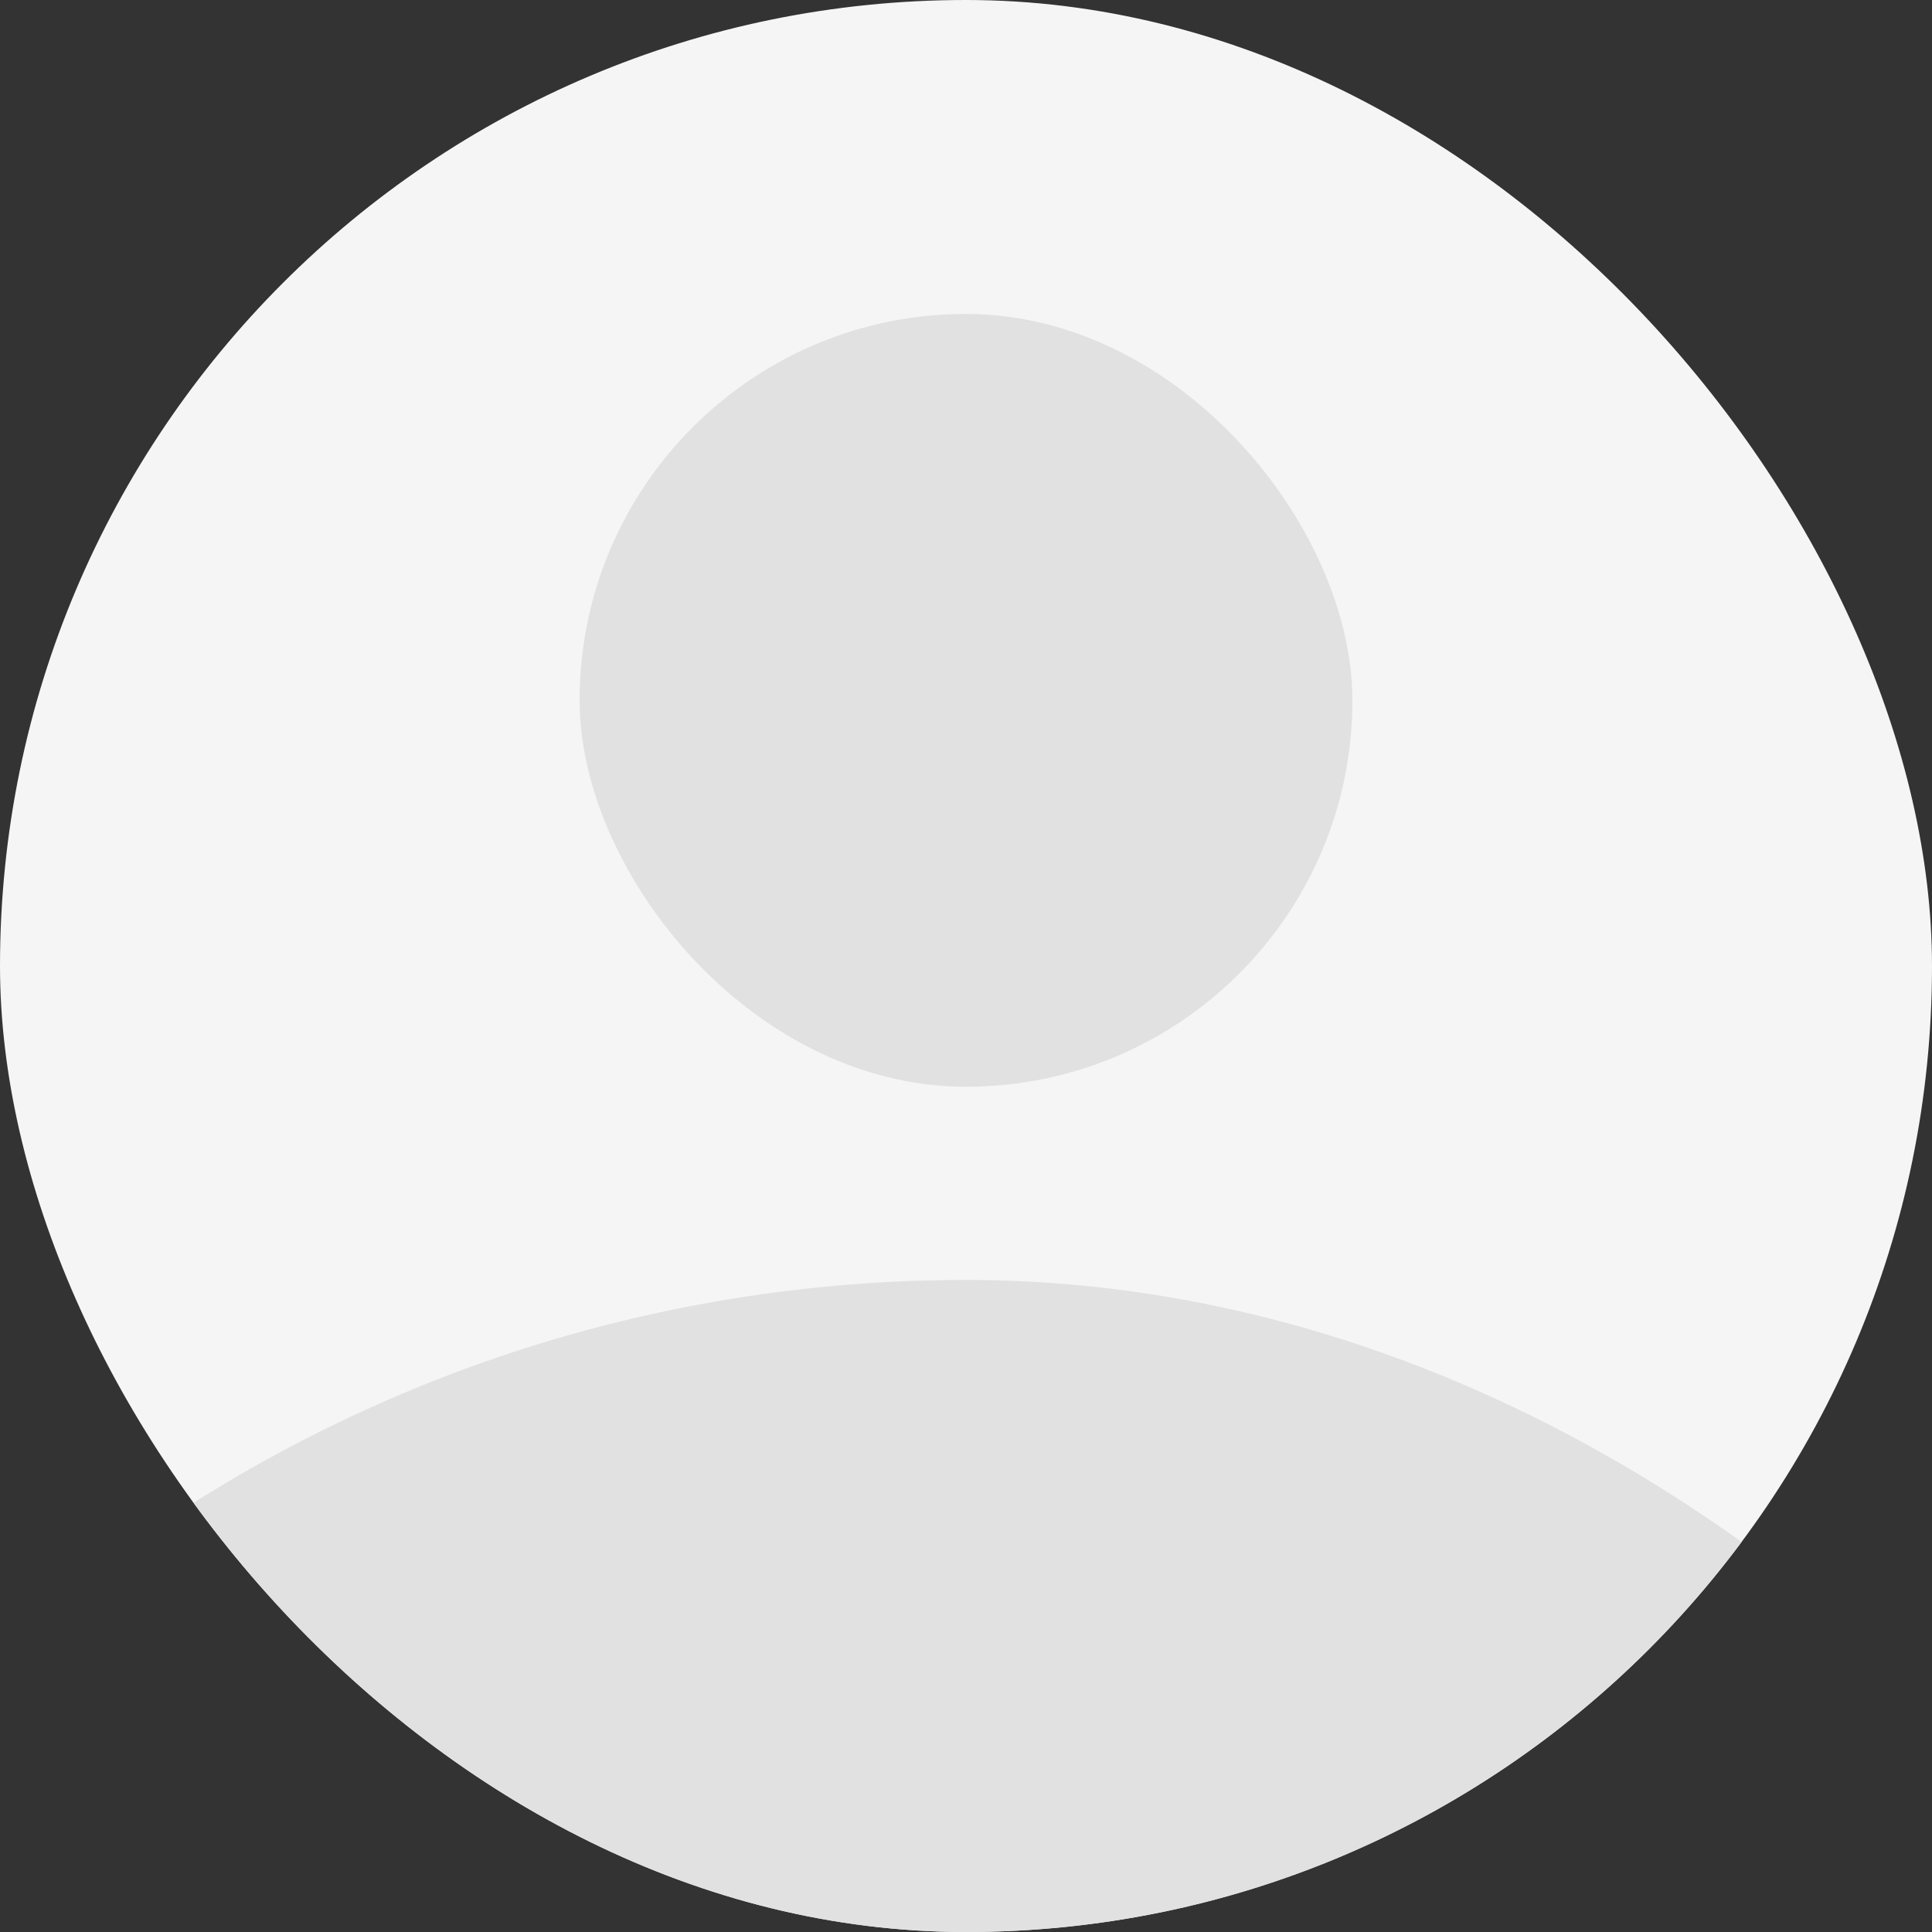 <svg width="30" height="30" viewBox="0 0 30 30" fill="none" xmlns="http://www.w3.org/2000/svg">
<rect x="0" y="0" width="30" height="30" fill="#333333" stroke="none"/>
<g clip-path="url(#clip0_447_16667)">
<rect width="30" height="30" rx="15" fill="#F5F5F5"/>
<rect x="9" y="4.875" width="12" height="12" rx="6" fill="#E1E1E1"/>
<rect x="-7.5" y="19.875" width="45" height="45" rx="22.5" fill="#E1E1E1"/>
</g>
<defs>
<clipPath id="clip0_447_16667">
<rect width="30" height="30" rx="15" fill="white"/>
</clipPath>
</defs>
</svg>
